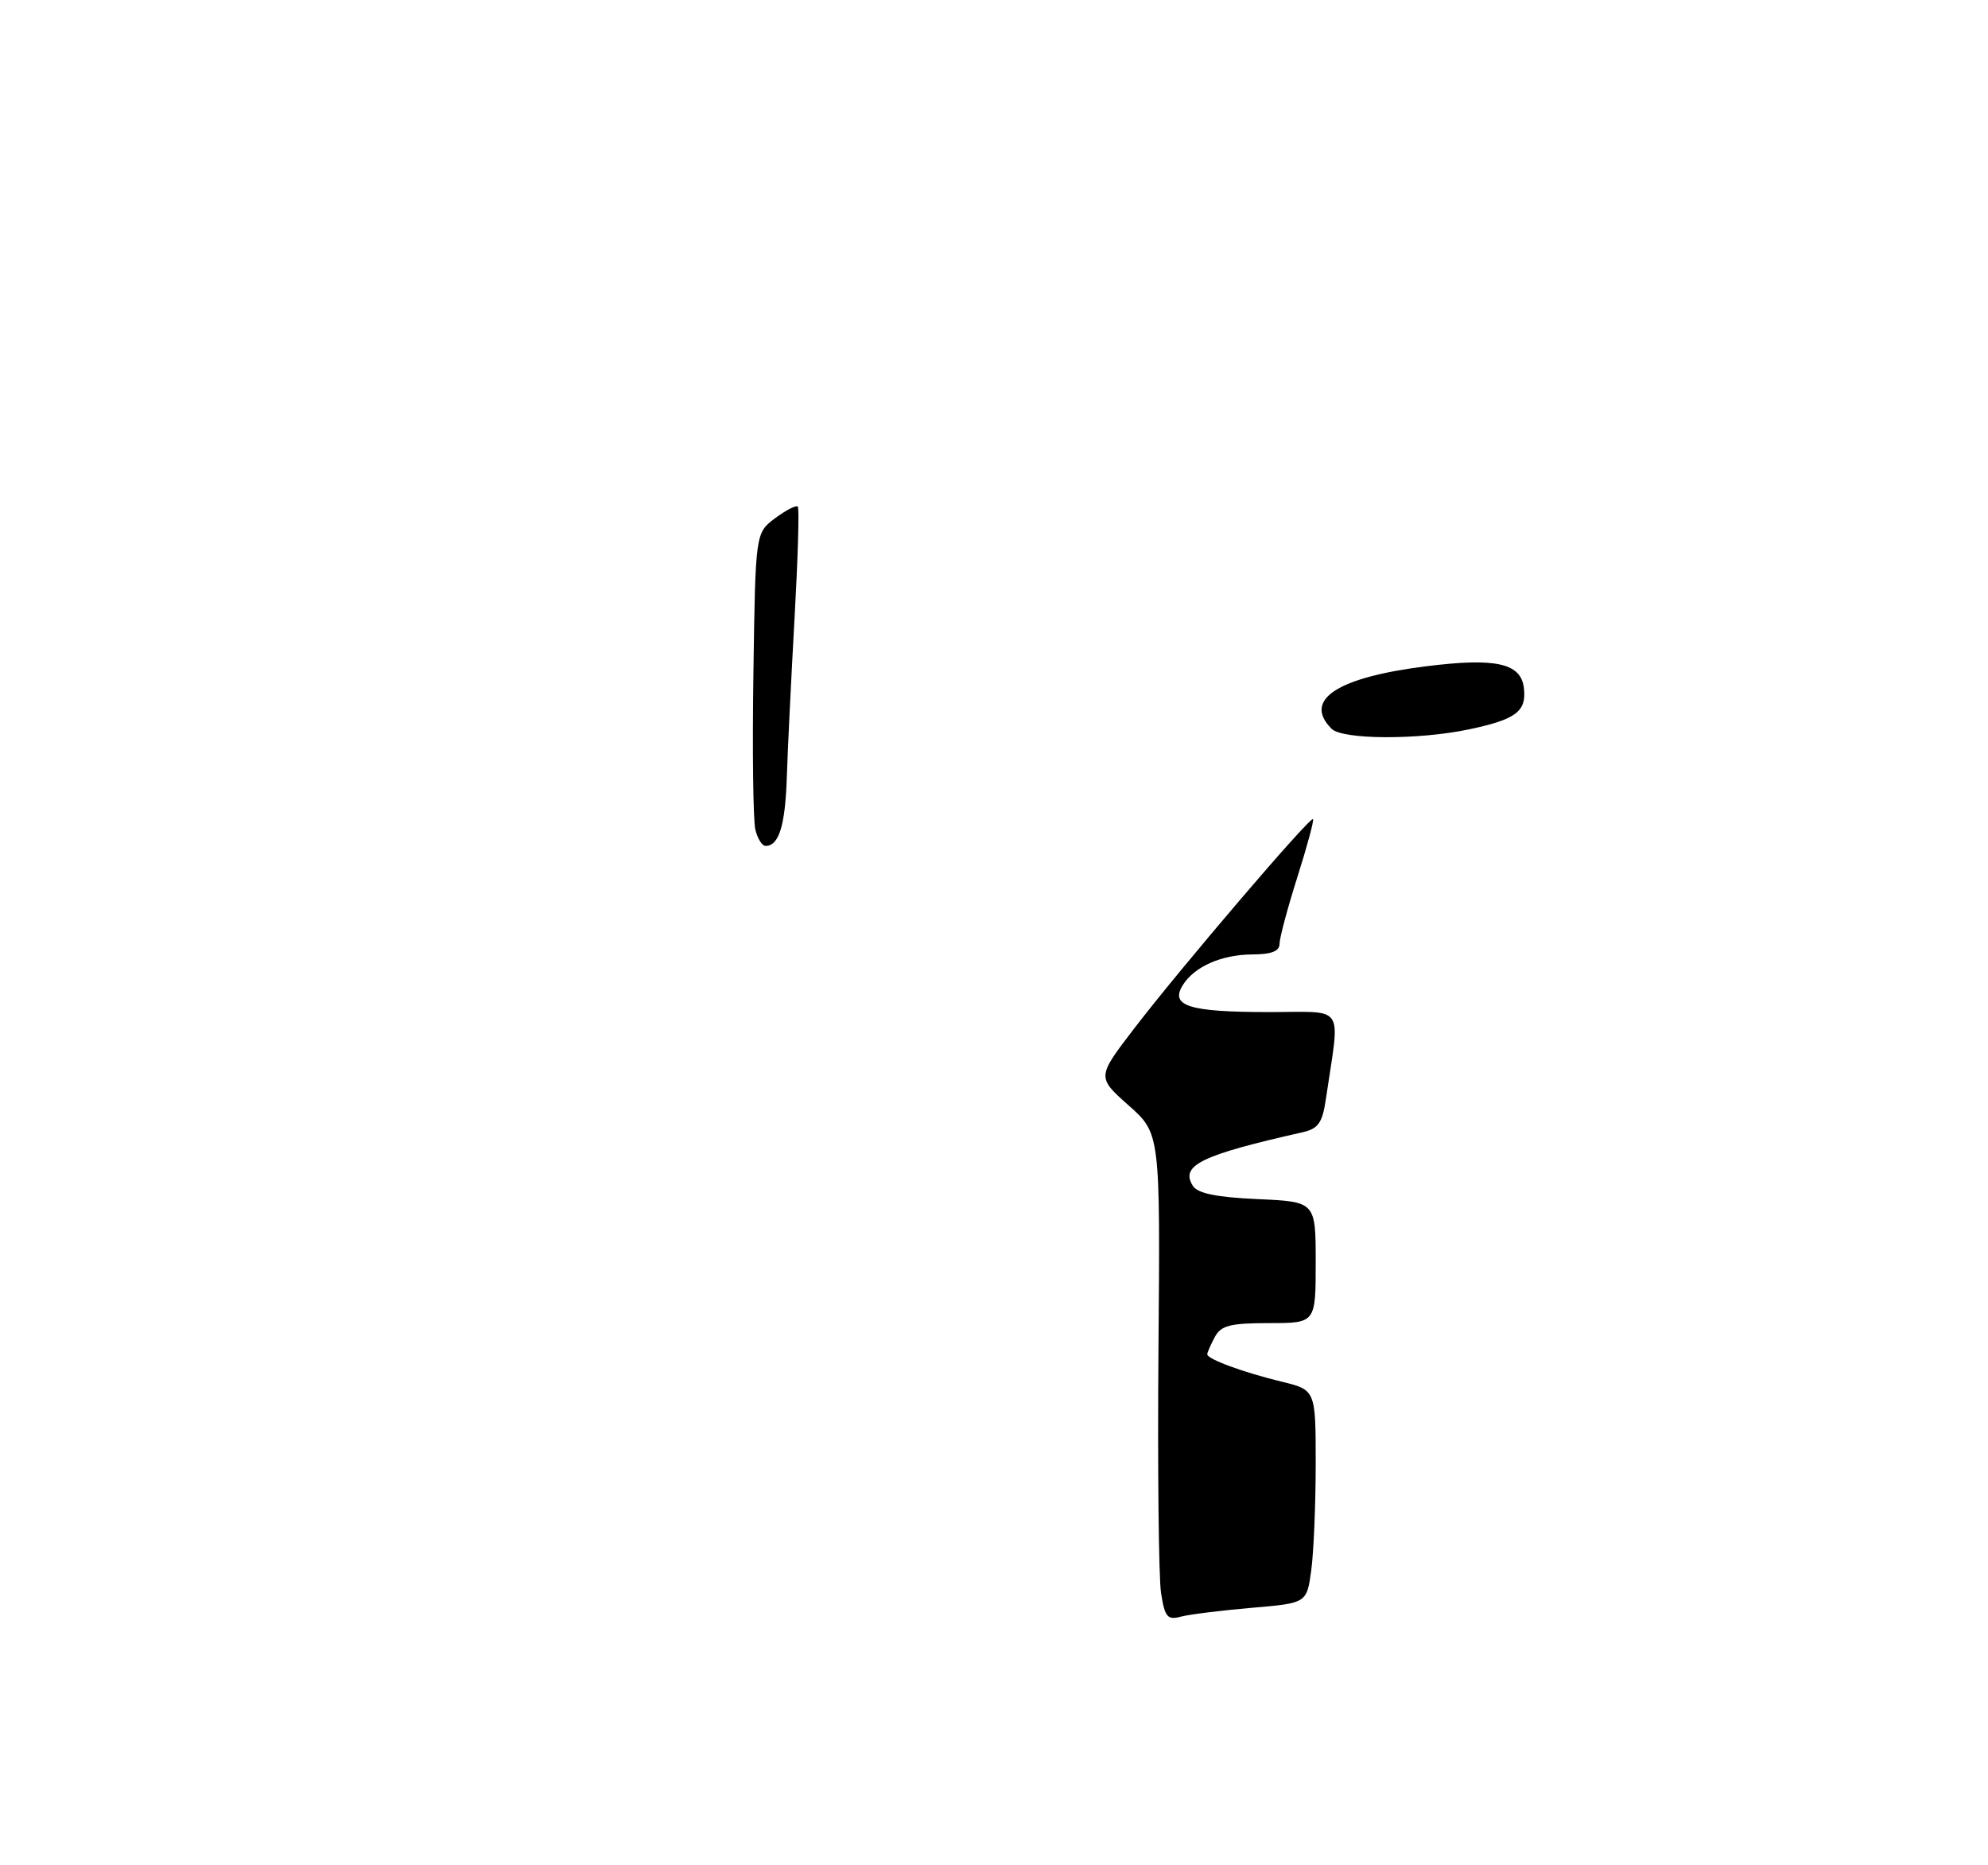 <?xml version="1.0" encoding="UTF-8" standalone="no"?>
<!DOCTYPE svg PUBLIC "-//W3C//DTD SVG 1.1//EN" "http://www.w3.org/Graphics/SVG/1.1/DTD/svg11.dtd" >
<svg xmlns="http://www.w3.org/2000/svg" xmlns:xlink="http://www.w3.org/1999/xlink" version="1.1" viewBox="0 0 275 258">
 <g >
 <path fill="currentColor"
d=" M 203.20 100.88 C 209.71 99.51 211.19 98.40 210.80 95.15 C 210.39 91.73 206.93 90.95 197.39 92.14 C 184.94 93.68 180.20 96.80 184.20 100.80 C 185.71 102.31 196.19 102.36 203.20 100.88 Z  M 160.61 220.34 C 160.28 218.23 160.12 203.06 160.25 186.64 C 160.50 156.77 160.50 156.77 156.11 152.88 C 151.73 148.98 151.73 148.98 156.90 142.24 C 163.32 133.86 181.23 112.90 181.63 113.29 C 181.79 113.45 180.81 117.07 179.46 121.33 C 178.11 125.59 177.00 129.73 177.00 130.54 C 177.00 131.56 175.87 132.00 173.25 132.01 C 168.96 132.03 165.19 133.70 163.60 136.28 C 161.84 139.13 164.48 139.97 175.34 139.98 C 186.34 140.00 185.38 138.58 183.41 152.00 C 182.93 155.31 182.36 156.11 180.16 156.61 C 166.17 159.76 163.25 161.18 164.99 163.99 C 165.65 165.06 168.21 165.59 173.96 165.85 C 182.00 166.21 182.00 166.21 182.00 174.61 C 182.00 183.00 182.00 183.00 175.54 183.00 C 170.17 183.00 168.89 183.33 168.04 184.93 C 167.47 186.00 167.00 187.07 167.00 187.31 C 167.00 187.98 171.92 189.79 177.25 191.09 C 182.00 192.24 182.00 192.24 182.00 202.48 C 182.00 208.11 181.72 214.75 181.38 217.23 C 180.76 221.73 180.76 221.73 173.13 222.38 C 168.93 222.74 164.53 223.29 163.35 223.60 C 161.49 224.10 161.13 223.67 160.61 220.34 Z  M 104.49 114.75 C 104.18 113.51 104.06 103.77 104.22 93.11 C 104.50 73.71 104.50 73.71 107.23 71.67 C 108.74 70.55 110.14 69.83 110.36 70.07 C 110.58 70.31 110.37 77.25 109.91 85.50 C 109.45 93.75 108.96 103.65 108.84 107.50 C 108.62 114.20 107.75 117.00 105.90 117.00 C 105.42 117.00 104.79 115.99 104.49 114.75 Z "/>
</g>
</svg>